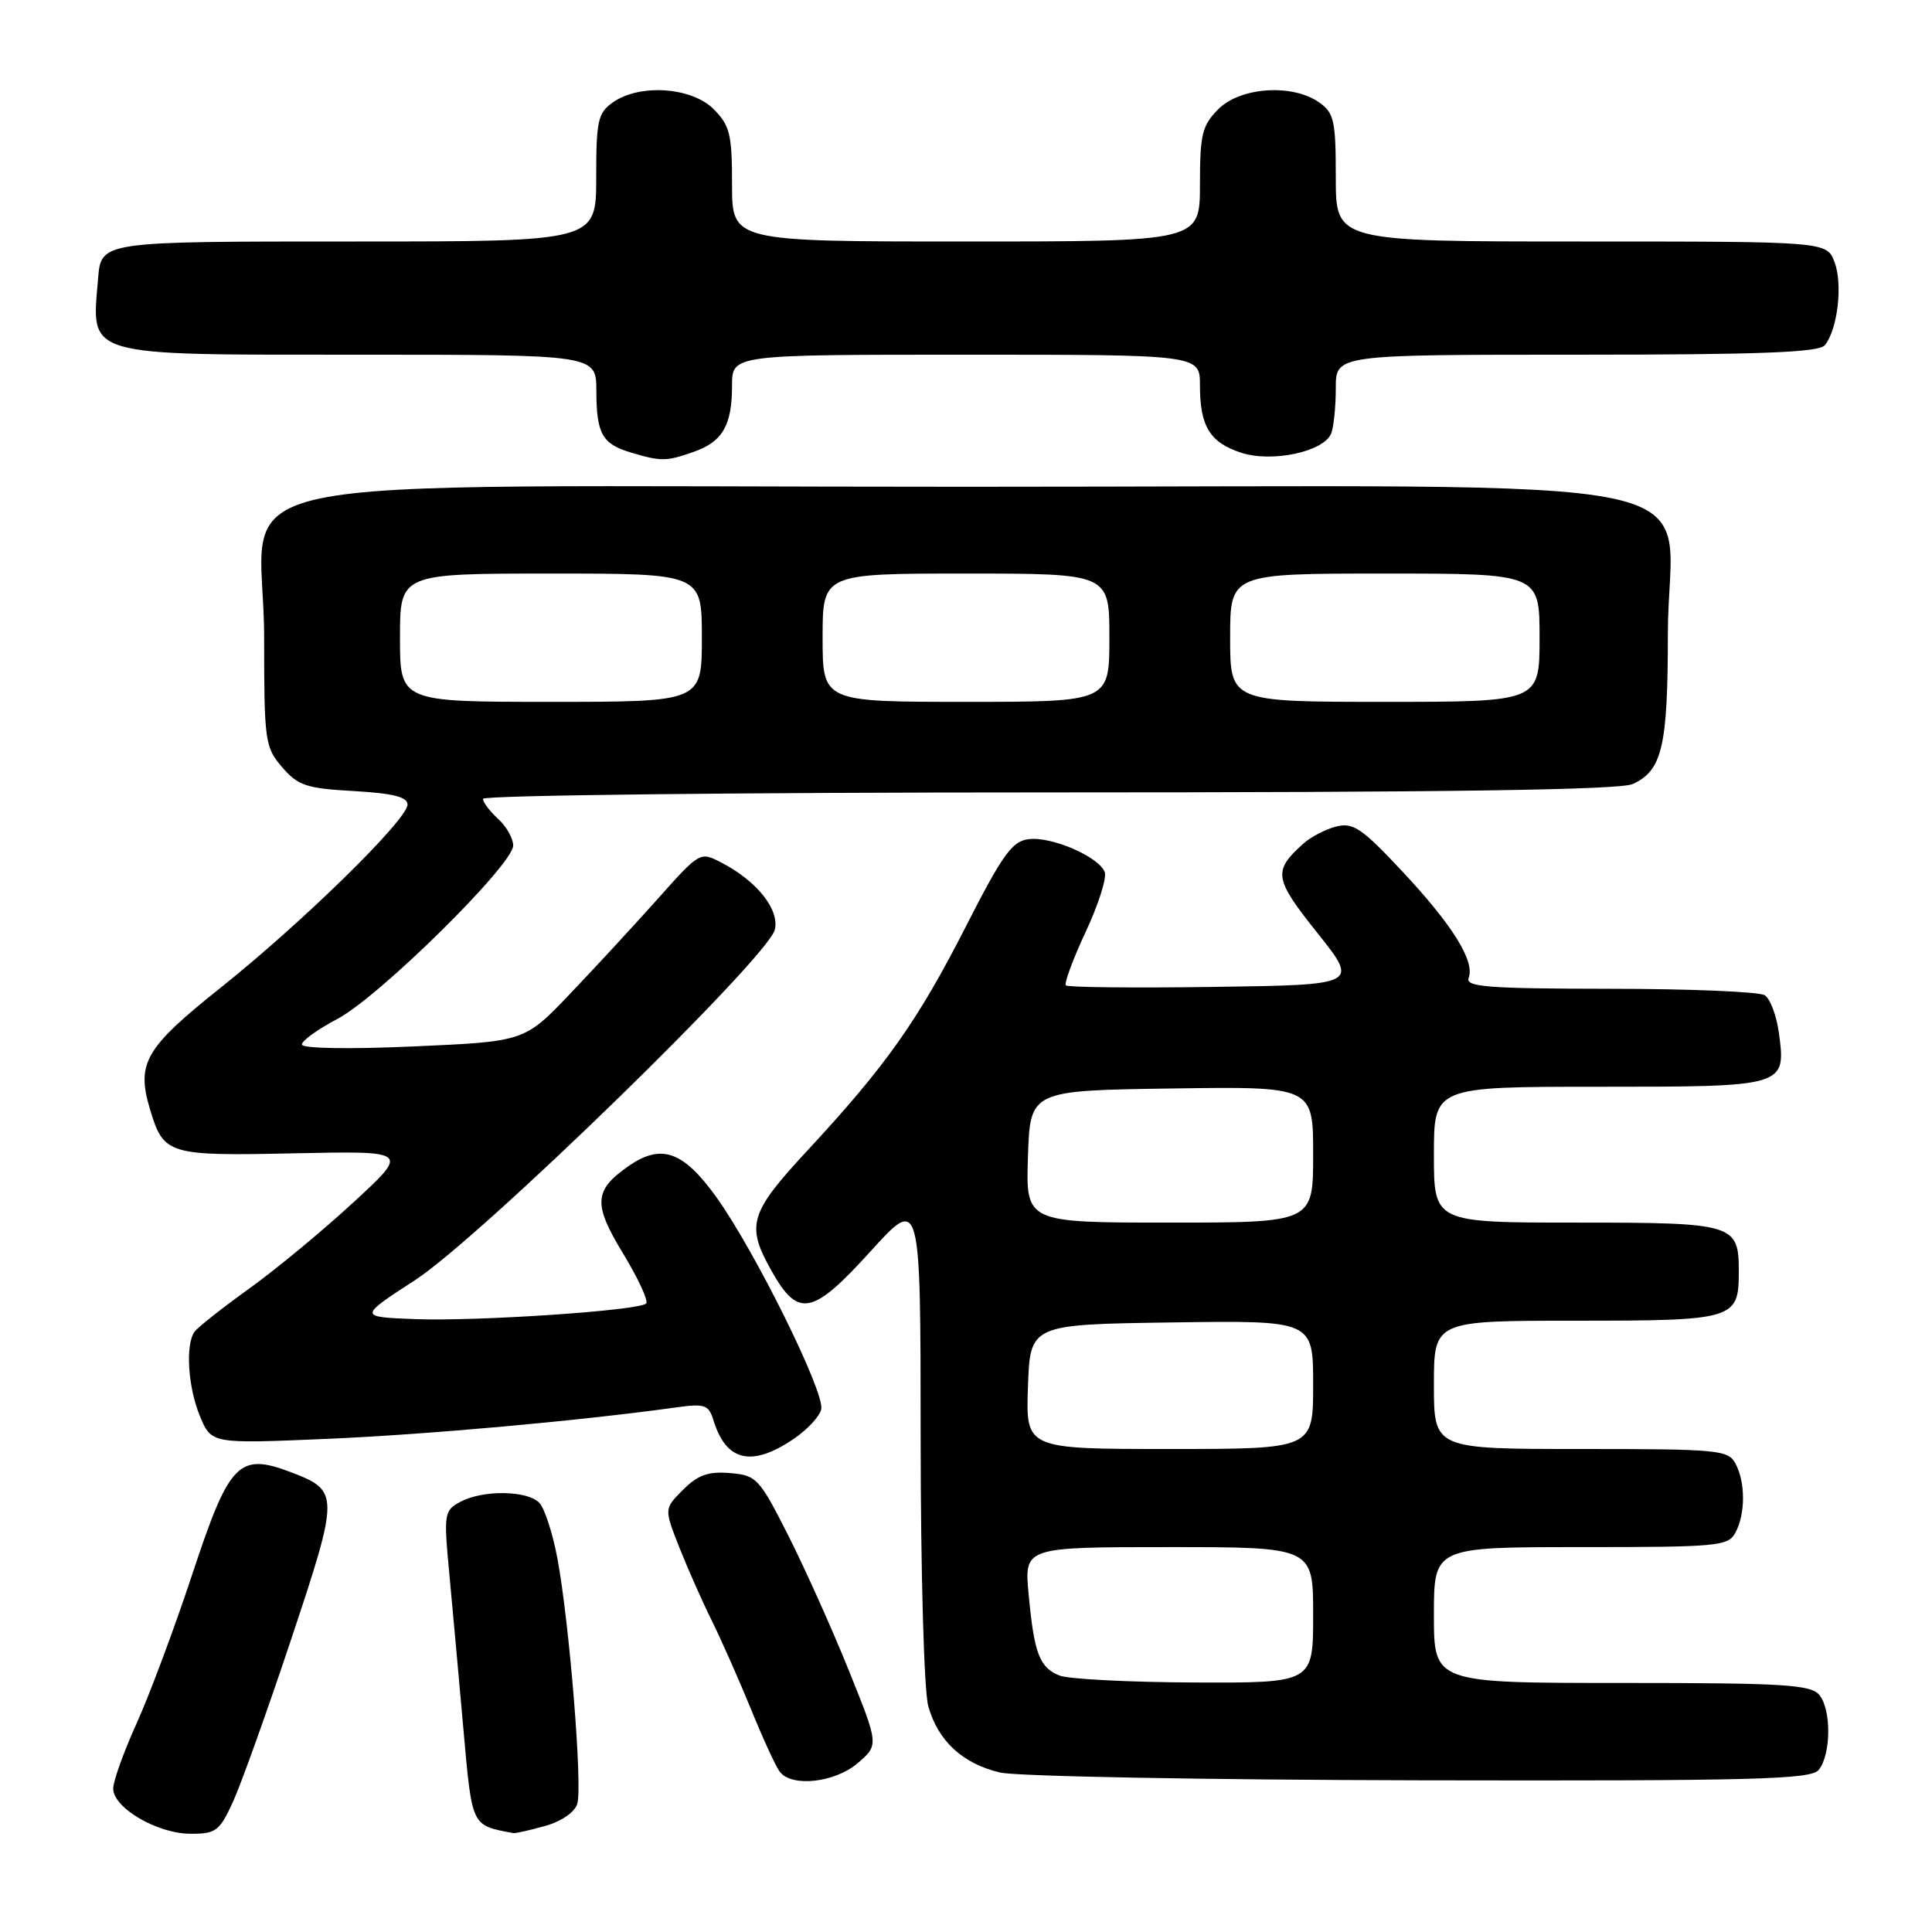<?xml version="1.0" encoding="UTF-8" standalone="no"?>
<!DOCTYPE svg PUBLIC "-//W3C//DTD SVG 1.1//EN" "http://www.w3.org/Graphics/SVG/1.1/DTD/svg11.dtd" >
<svg xmlns="http://www.w3.org/2000/svg" xmlns:xlink="http://www.w3.org/1999/xlink" version="1.1" viewBox="0 0 256 256">
 <g >
 <path fill="currentColor"
d=" M 30.87 238.75 C 31.94 236.41 35.42 226.70 38.60 217.16 C 44.98 198.00 44.98 197.53 38.56 195.08 C 31.64 192.45 30.39 193.74 25.51 208.50 C 23.15 215.65 19.81 224.58 18.11 228.34 C 16.40 232.11 15.00 236.00 15.00 237.00 C 15.00 239.55 20.82 242.96 25.21 242.98 C 28.61 243.00 29.09 242.64 30.87 238.75 Z  M 72.19 241.96 C 74.34 241.37 76.14 240.14 76.49 239.03 C 77.21 236.77 75.45 215.03 73.86 206.50 C 73.24 203.20 72.17 199.89 71.48 199.15 C 69.93 197.48 64.00 197.39 61.00 199.00 C 58.86 200.15 58.79 200.55 59.52 208.35 C 59.94 212.83 60.78 222.11 61.39 228.96 C 62.57 242.18 62.41 241.84 68.00 242.89 C 68.28 242.95 70.16 242.53 72.19 241.96 Z  M 113.67 233.61 C 116.45 231.21 116.45 231.21 112.48 221.36 C 110.30 215.94 106.69 207.90 104.47 203.50 C 100.60 195.86 100.26 195.49 96.73 195.19 C 93.85 194.95 92.47 195.44 90.51 197.40 C 88.00 199.91 88.00 199.91 89.99 204.98 C 91.09 207.76 93.04 212.17 94.33 214.77 C 95.61 217.37 97.95 222.65 99.52 226.50 C 101.09 230.35 102.79 234.06 103.31 234.75 C 104.89 236.86 110.63 236.22 113.67 233.61 Z  M 240.98 234.53 C 242.63 232.53 242.69 226.54 241.07 224.59 C 239.93 223.22 236.39 223.00 214.88 223.00 C 190.00 223.00 190.00 223.00 190.00 214.00 C 190.00 205.00 190.00 205.00 209.46 205.00 C 227.69 205.00 229.00 204.88 229.96 203.07 C 231.29 200.59 231.29 196.41 229.96 193.93 C 229.00 192.12 227.69 192.00 209.46 192.00 C 190.00 192.00 190.00 192.00 190.00 183.50 C 190.00 175.00 190.00 175.00 208.88 175.00 C 229.83 175.00 230.40 174.83 230.40 168.50 C 230.40 162.17 229.83 162.00 208.88 162.00 C 190.00 162.00 190.00 162.00 190.00 153.00 C 190.00 144.00 190.00 144.00 211.88 144.00 C 236.65 144.00 236.67 144.00 235.71 136.85 C 235.40 134.57 234.56 132.33 233.83 131.87 C 233.10 131.41 223.85 131.02 213.28 131.02 C 197.16 131.00 194.15 130.77 194.60 129.59 C 195.46 127.37 192.48 122.59 185.81 115.46 C 180.48 109.76 179.30 108.96 177.08 109.51 C 175.66 109.87 173.67 110.90 172.66 111.82 C 168.65 115.43 168.81 116.41 174.56 123.62 C 180.04 130.50 180.04 130.50 160.88 130.77 C 150.34 130.92 141.50 130.83 141.24 130.57 C 140.98 130.31 142.15 127.14 143.84 123.52 C 145.53 119.91 146.68 116.32 146.38 115.55 C 145.61 113.53 139.37 110.82 136.33 111.19 C 134.12 111.45 132.87 113.18 128.00 122.73 C 121.61 135.27 117.41 141.20 107.07 152.36 C 99.25 160.79 98.80 162.32 102.29 168.50 C 105.78 174.67 107.68 174.27 115.36 165.80 C 121.98 158.50 121.98 158.50 121.99 190.50 C 122.00 208.56 122.44 224.06 123.00 226.07 C 124.28 230.68 127.56 233.71 132.53 234.87 C 134.71 235.38 159.73 235.84 188.13 235.90 C 232.43 235.99 239.93 235.79 240.98 234.53 Z  M 105.10 190.71 C 106.96 189.46 108.64 187.66 108.82 186.71 C 109.26 184.41 100.05 165.80 94.96 158.68 C 90.53 152.50 87.62 151.48 83.23 154.55 C 78.69 157.73 78.58 159.55 82.56 166.09 C 84.57 169.41 85.95 172.39 85.62 172.72 C 84.68 173.66 63.31 175.10 55.00 174.79 C 47.50 174.50 47.50 174.50 55.00 169.62 C 63.66 163.99 101.73 126.92 102.66 123.21 C 103.33 120.56 100.31 116.75 95.63 114.32 C 92.75 112.82 92.75 112.83 87.13 119.13 C 84.03 122.60 78.80 128.27 75.50 131.72 C 69.50 138.01 69.50 138.01 54.75 138.66 C 46.11 139.04 40.00 138.93 40.00 138.40 C 40.00 137.90 42.13 136.37 44.73 135.00 C 50.25 132.08 68.00 114.57 68.00 112.04 C 68.00 111.09 67.10 109.50 66.00 108.50 C 64.90 107.50 64.00 106.31 64.00 105.85 C 64.00 105.38 97.73 105.00 138.95 105.00 C 191.75 105.00 214.63 104.67 216.34 103.89 C 220.25 102.11 221.00 98.92 221.00 84.01 C 221.00 62.11 232.40 64.50 128.00 64.50 C 23.47 64.50 35.00 62.02 35.00 84.50 C 35.00 98.21 35.11 99.02 37.38 101.65 C 39.48 104.10 40.59 104.47 46.88 104.82 C 52.09 105.12 54.00 105.60 54.00 106.61 C 54.00 108.59 40.10 122.21 29.23 130.88 C 19.21 138.87 18.05 140.87 19.87 146.97 C 21.69 153.02 22.21 153.18 39.05 152.82 C 54.23 152.50 54.23 152.50 46.86 159.29 C 42.81 163.03 36.58 168.19 33.00 170.76 C 29.42 173.33 26.17 175.90 25.77 176.47 C 24.54 178.20 24.91 183.86 26.51 187.69 C 28.03 191.31 28.03 191.31 43.26 190.66 C 56.60 190.09 76.68 188.28 89.67 186.48 C 93.39 185.96 93.91 186.15 94.54 188.20 C 96.20 193.63 99.58 194.43 105.10 190.71 Z  M 91.87 59.89 C 95.74 58.55 97.00 56.38 97.00 51.07 C 97.00 47.00 97.00 47.00 128.00 47.00 C 159.00 47.00 159.00 47.00 159.00 51.07 C 159.00 56.48 160.30 58.61 164.43 59.98 C 168.55 61.34 175.46 59.85 176.40 57.41 C 176.73 56.54 177.00 53.85 177.00 51.42 C 177.00 47.00 177.00 47.00 208.88 47.00 C 233.16 47.00 241.00 46.70 241.79 45.75 C 243.49 43.69 244.20 37.67 243.09 34.74 C 242.05 32.00 242.05 32.00 209.52 32.00 C 177.00 32.00 177.00 32.00 177.00 23.56 C 177.00 15.97 176.78 14.96 174.78 13.56 C 171.23 11.07 164.37 11.54 161.45 14.45 C 159.28 16.63 159.00 17.78 159.00 24.45 C 159.00 32.00 159.00 32.00 128.00 32.00 C 97.00 32.00 97.00 32.00 97.00 24.45 C 97.00 17.78 96.72 16.63 94.55 14.45 C 91.63 11.54 84.77 11.07 81.22 13.56 C 79.22 14.96 79.00 15.97 79.00 23.56 C 79.00 32.00 79.00 32.00 47.12 32.00 C 13.10 32.00 13.41 31.95 12.99 37.00 C 12.12 47.37 10.86 47.00 47.57 47.00 C 79.00 47.00 79.00 47.00 79.02 51.75 C 79.03 57.48 79.78 58.82 83.59 59.96 C 87.61 61.16 88.26 61.15 91.87 59.89 Z  M 140.39 222.02 C 137.73 220.95 137.03 219.09 136.30 211.26 C 135.71 205.00 135.71 205.00 154.86 205.00 C 174.00 205.00 174.00 205.00 174.00 214.00 C 174.00 223.00 174.00 223.00 158.25 222.94 C 149.59 222.90 141.55 222.49 140.39 222.02 Z  M 136.21 183.75 C 136.50 175.50 136.50 175.50 155.25 175.23 C 174.00 174.96 174.00 174.96 174.00 183.48 C 174.00 192.00 174.00 192.00 154.96 192.00 C 135.92 192.00 135.92 192.00 136.21 183.75 Z  M 136.21 153.25 C 136.50 144.50 136.50 144.50 155.25 144.23 C 174.00 143.96 174.00 143.96 174.00 152.98 C 174.00 162.00 174.00 162.00 154.96 162.00 C 135.92 162.00 135.92 162.00 136.21 153.25 Z  M 53.00 84.50 C 53.00 76.00 53.00 76.00 73.00 76.00 C 93.00 76.00 93.00 76.00 93.00 84.50 C 93.00 93.00 93.00 93.00 73.00 93.00 C 53.00 93.00 53.00 93.00 53.00 84.50 Z  M 109.00 84.50 C 109.00 76.00 109.00 76.00 128.00 76.00 C 147.00 76.00 147.00 76.00 147.00 84.50 C 147.00 93.00 147.00 93.00 128.00 93.00 C 109.00 93.00 109.00 93.00 109.00 84.50 Z  M 163.00 84.50 C 163.00 76.00 163.00 76.00 183.50 76.00 C 204.00 76.00 204.00 76.00 204.00 84.50 C 204.00 93.00 204.00 93.00 183.50 93.00 C 163.00 93.00 163.00 93.00 163.00 84.50 Z "/>
</g>
</svg>